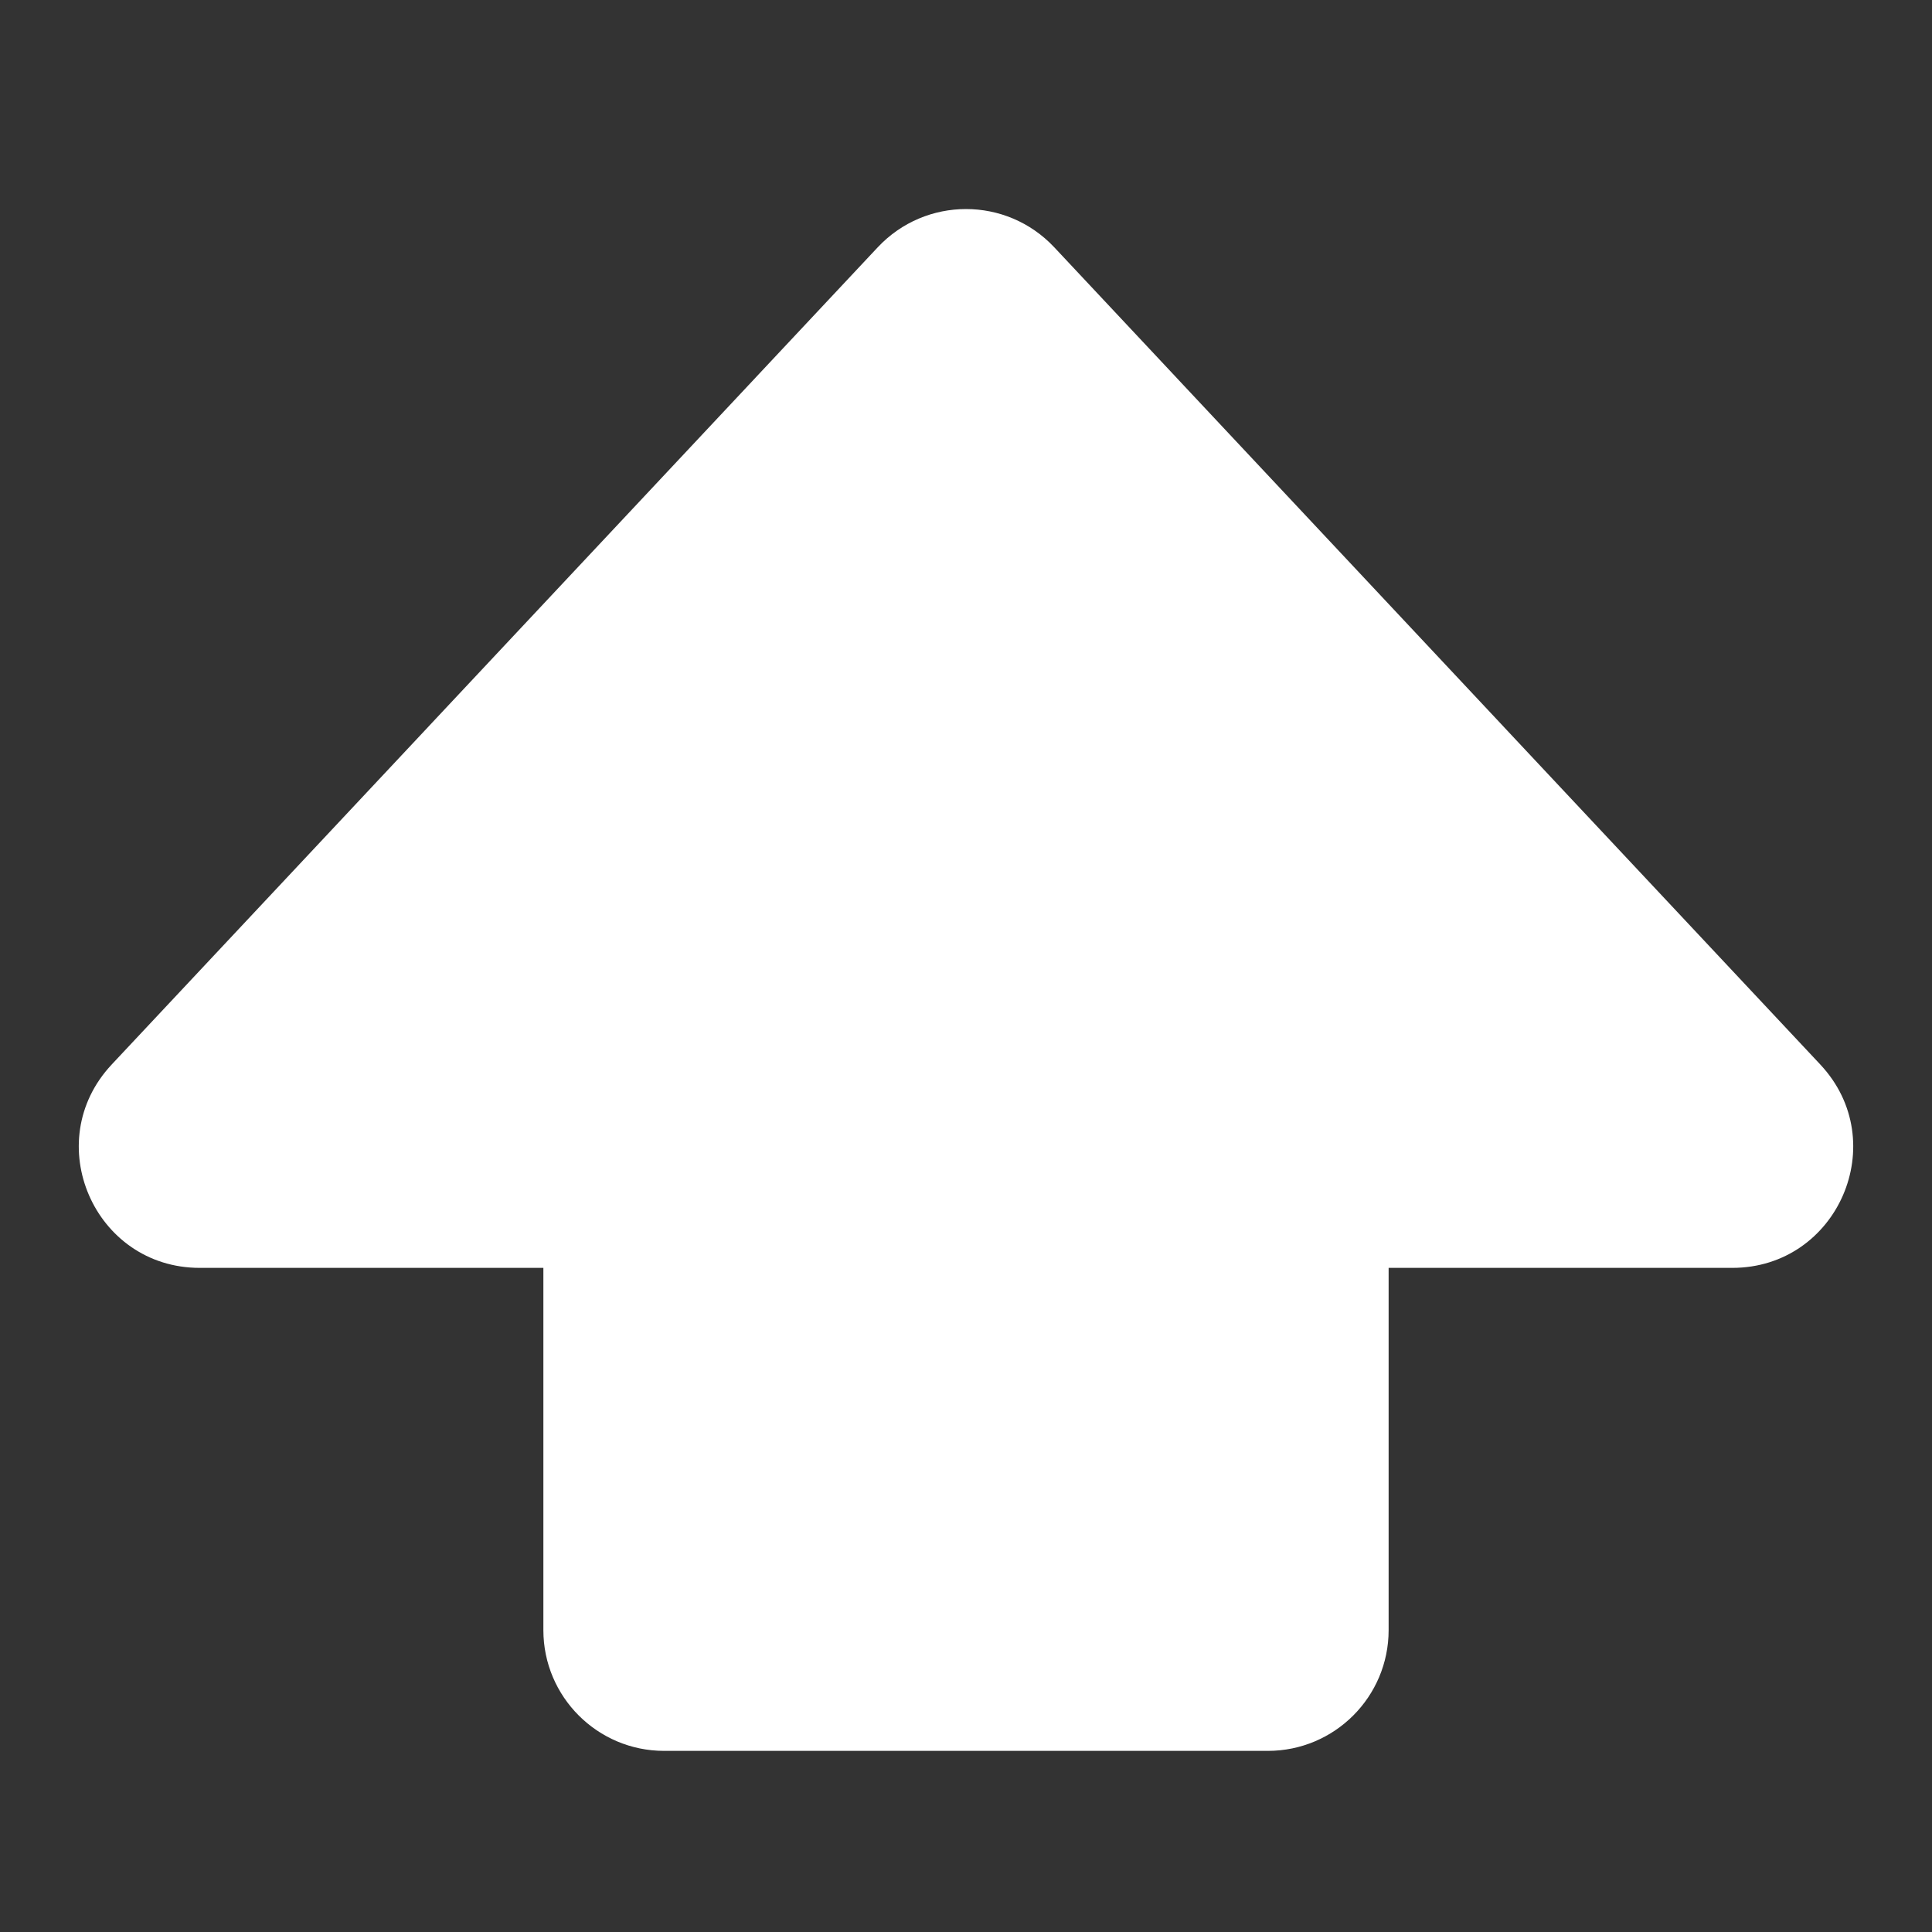 <svg width="50" height="50" viewBox="0 0 16 16" fill="white" xmlns="http://www.w3.org/2000/svg">
<rect x="0" y="0" width="16" height="16" fill="#333333" stroke="none"/>
<path d="M7.27 2.047C7.666 1.626 8.334 1.626 8.73 2.047L15.075 8.816C15.674 9.455 15.221 10.5 14.346 10.5H11.5V13.5C11.5 14.052 11.052 14.5 10.5 14.5H5.5C4.948 14.5 4.5 14.052 4.5 13.5V10.5H1.654C0.779 10.5 0.326 9.455 0.925 8.816L7.27 2.047Z" fill="white"/>
</svg>